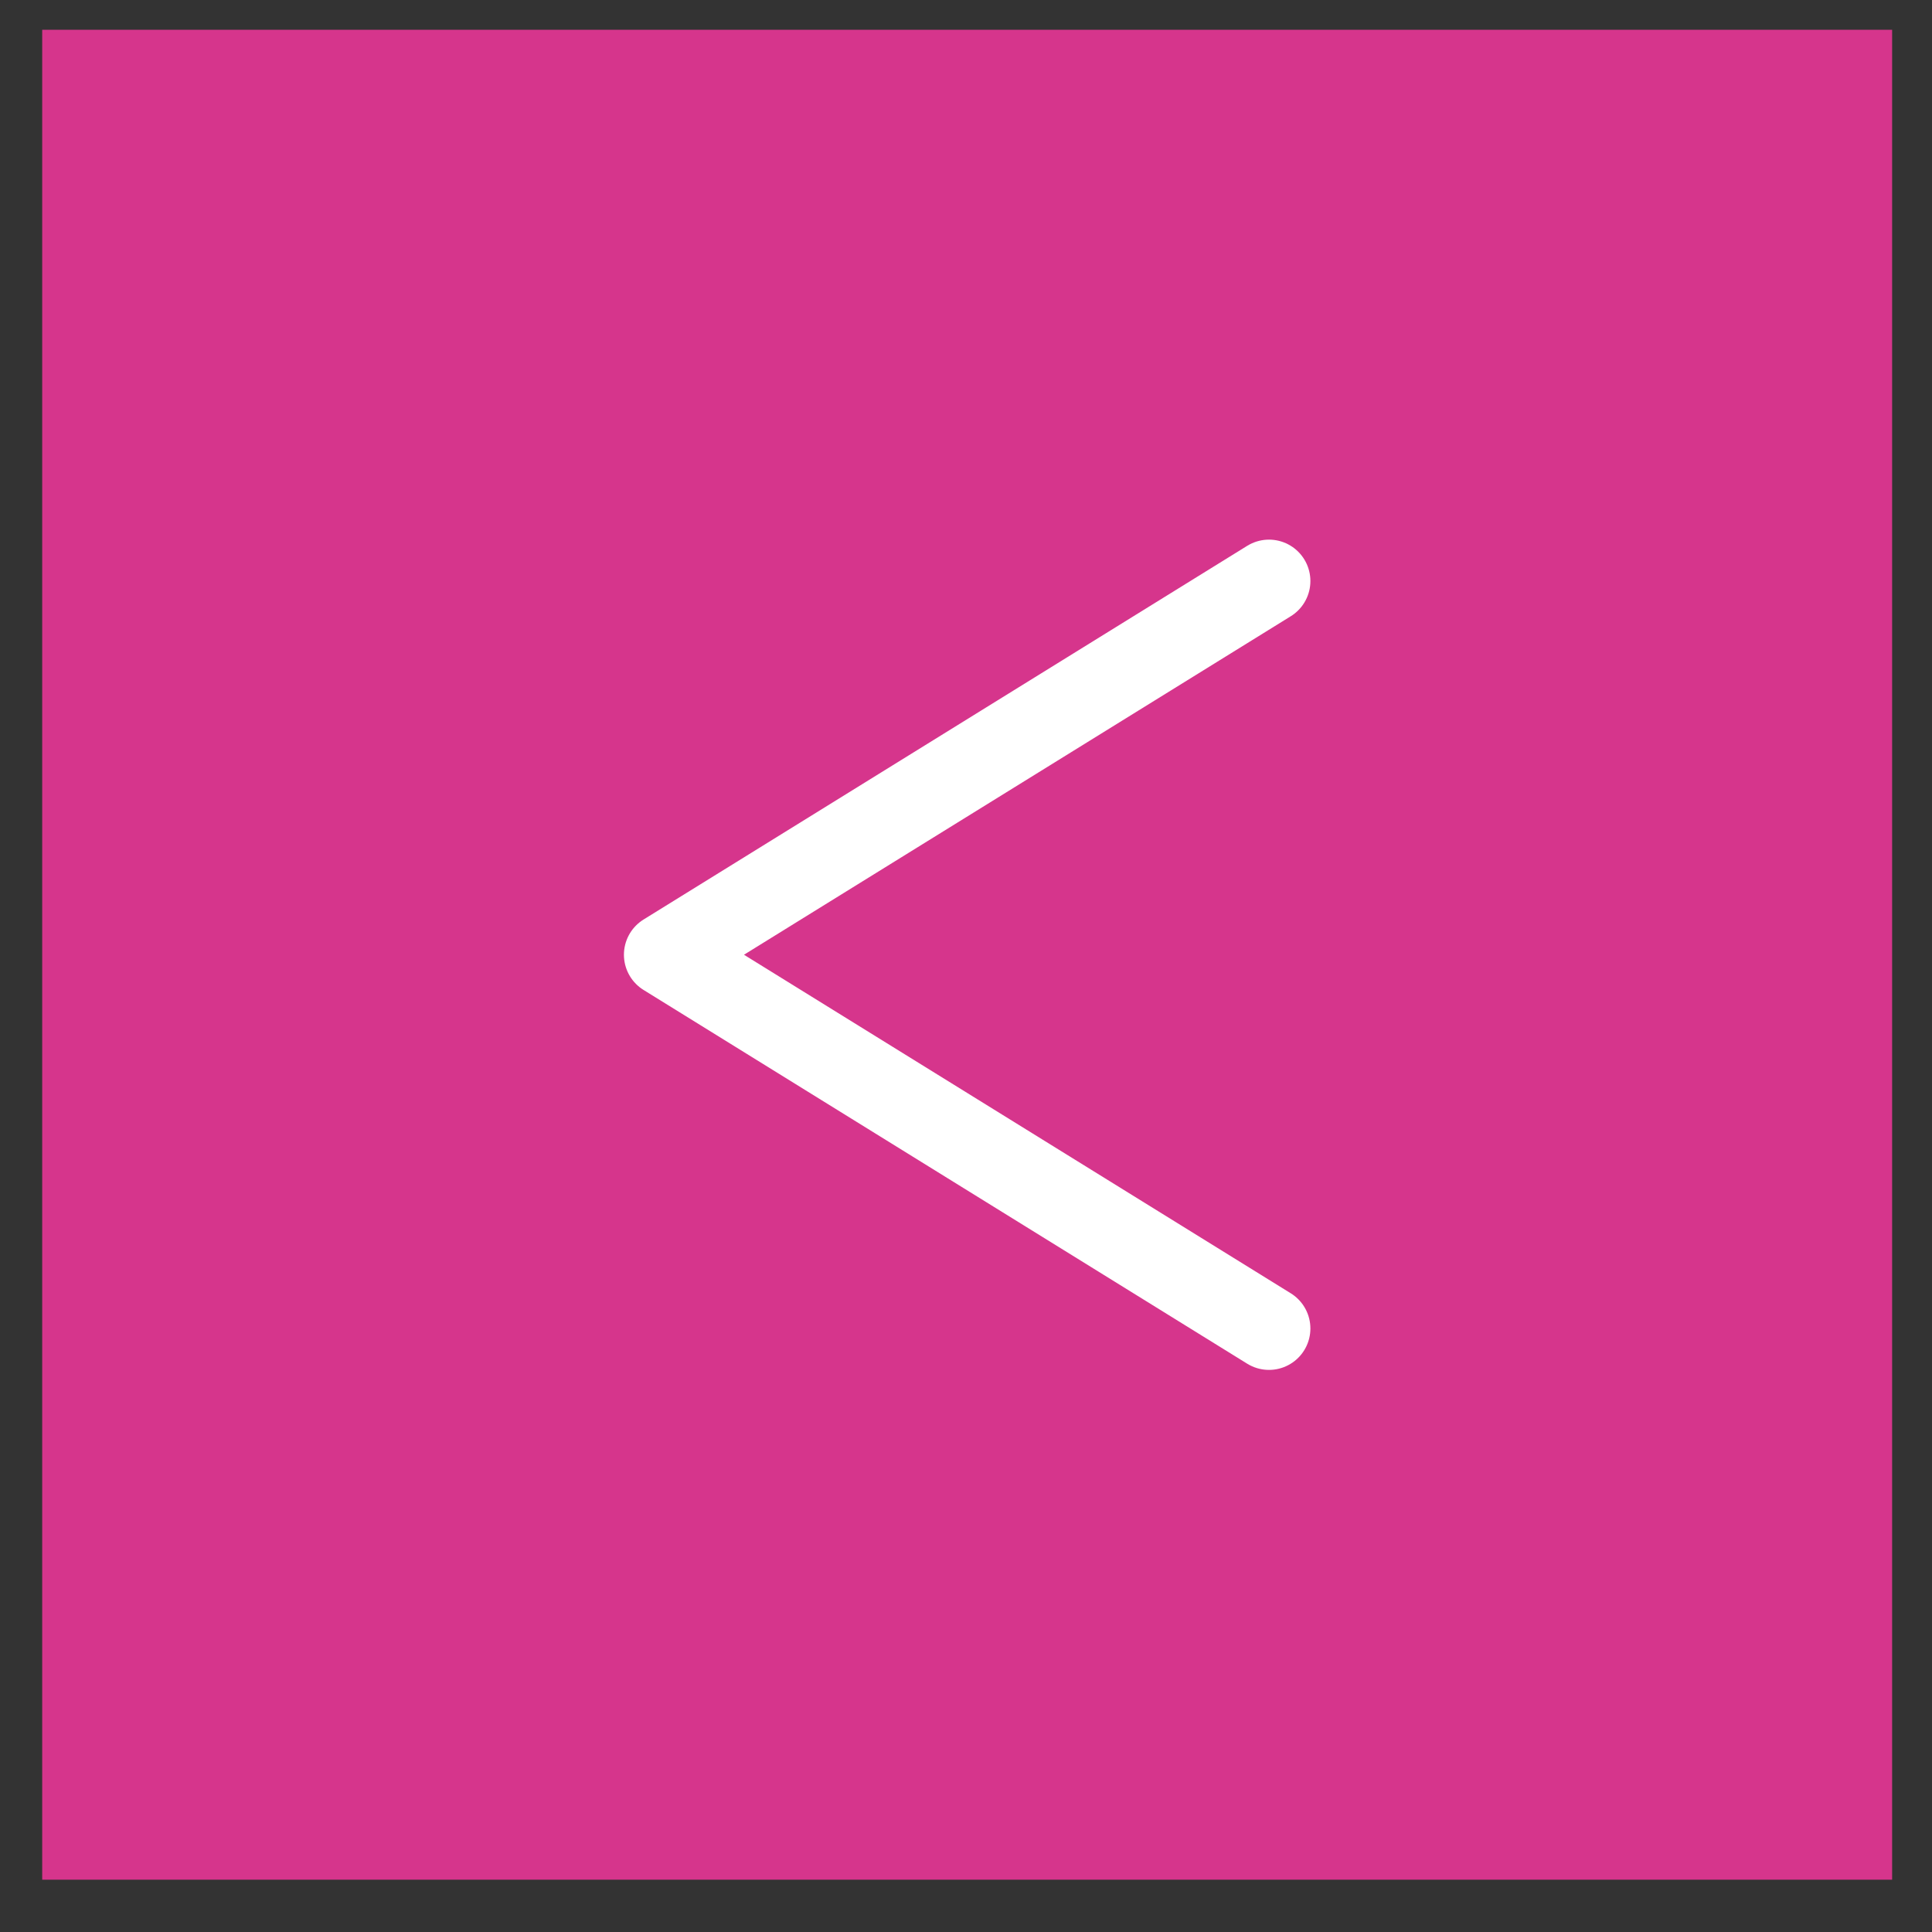 <svg width="35" height="35" viewBox="0 0 35 35" fill="none" xmlns="http://www.w3.org/2000/svg">
<rect x="0" y="0" width="35" height="35" fill="#333333" stroke="none"/>
<rect x="0.996" y="0.771" width="33.05" height="33.05" fill="#D6358C" stroke="#D6358C" stroke-width="0.463"/>
<path d="M22.989 24.067L12.053 17.296L22.989 10.526" stroke="white" stroke-width="1.5" stroke-linecap="round" stroke-linejoin="round"/>
</svg>
